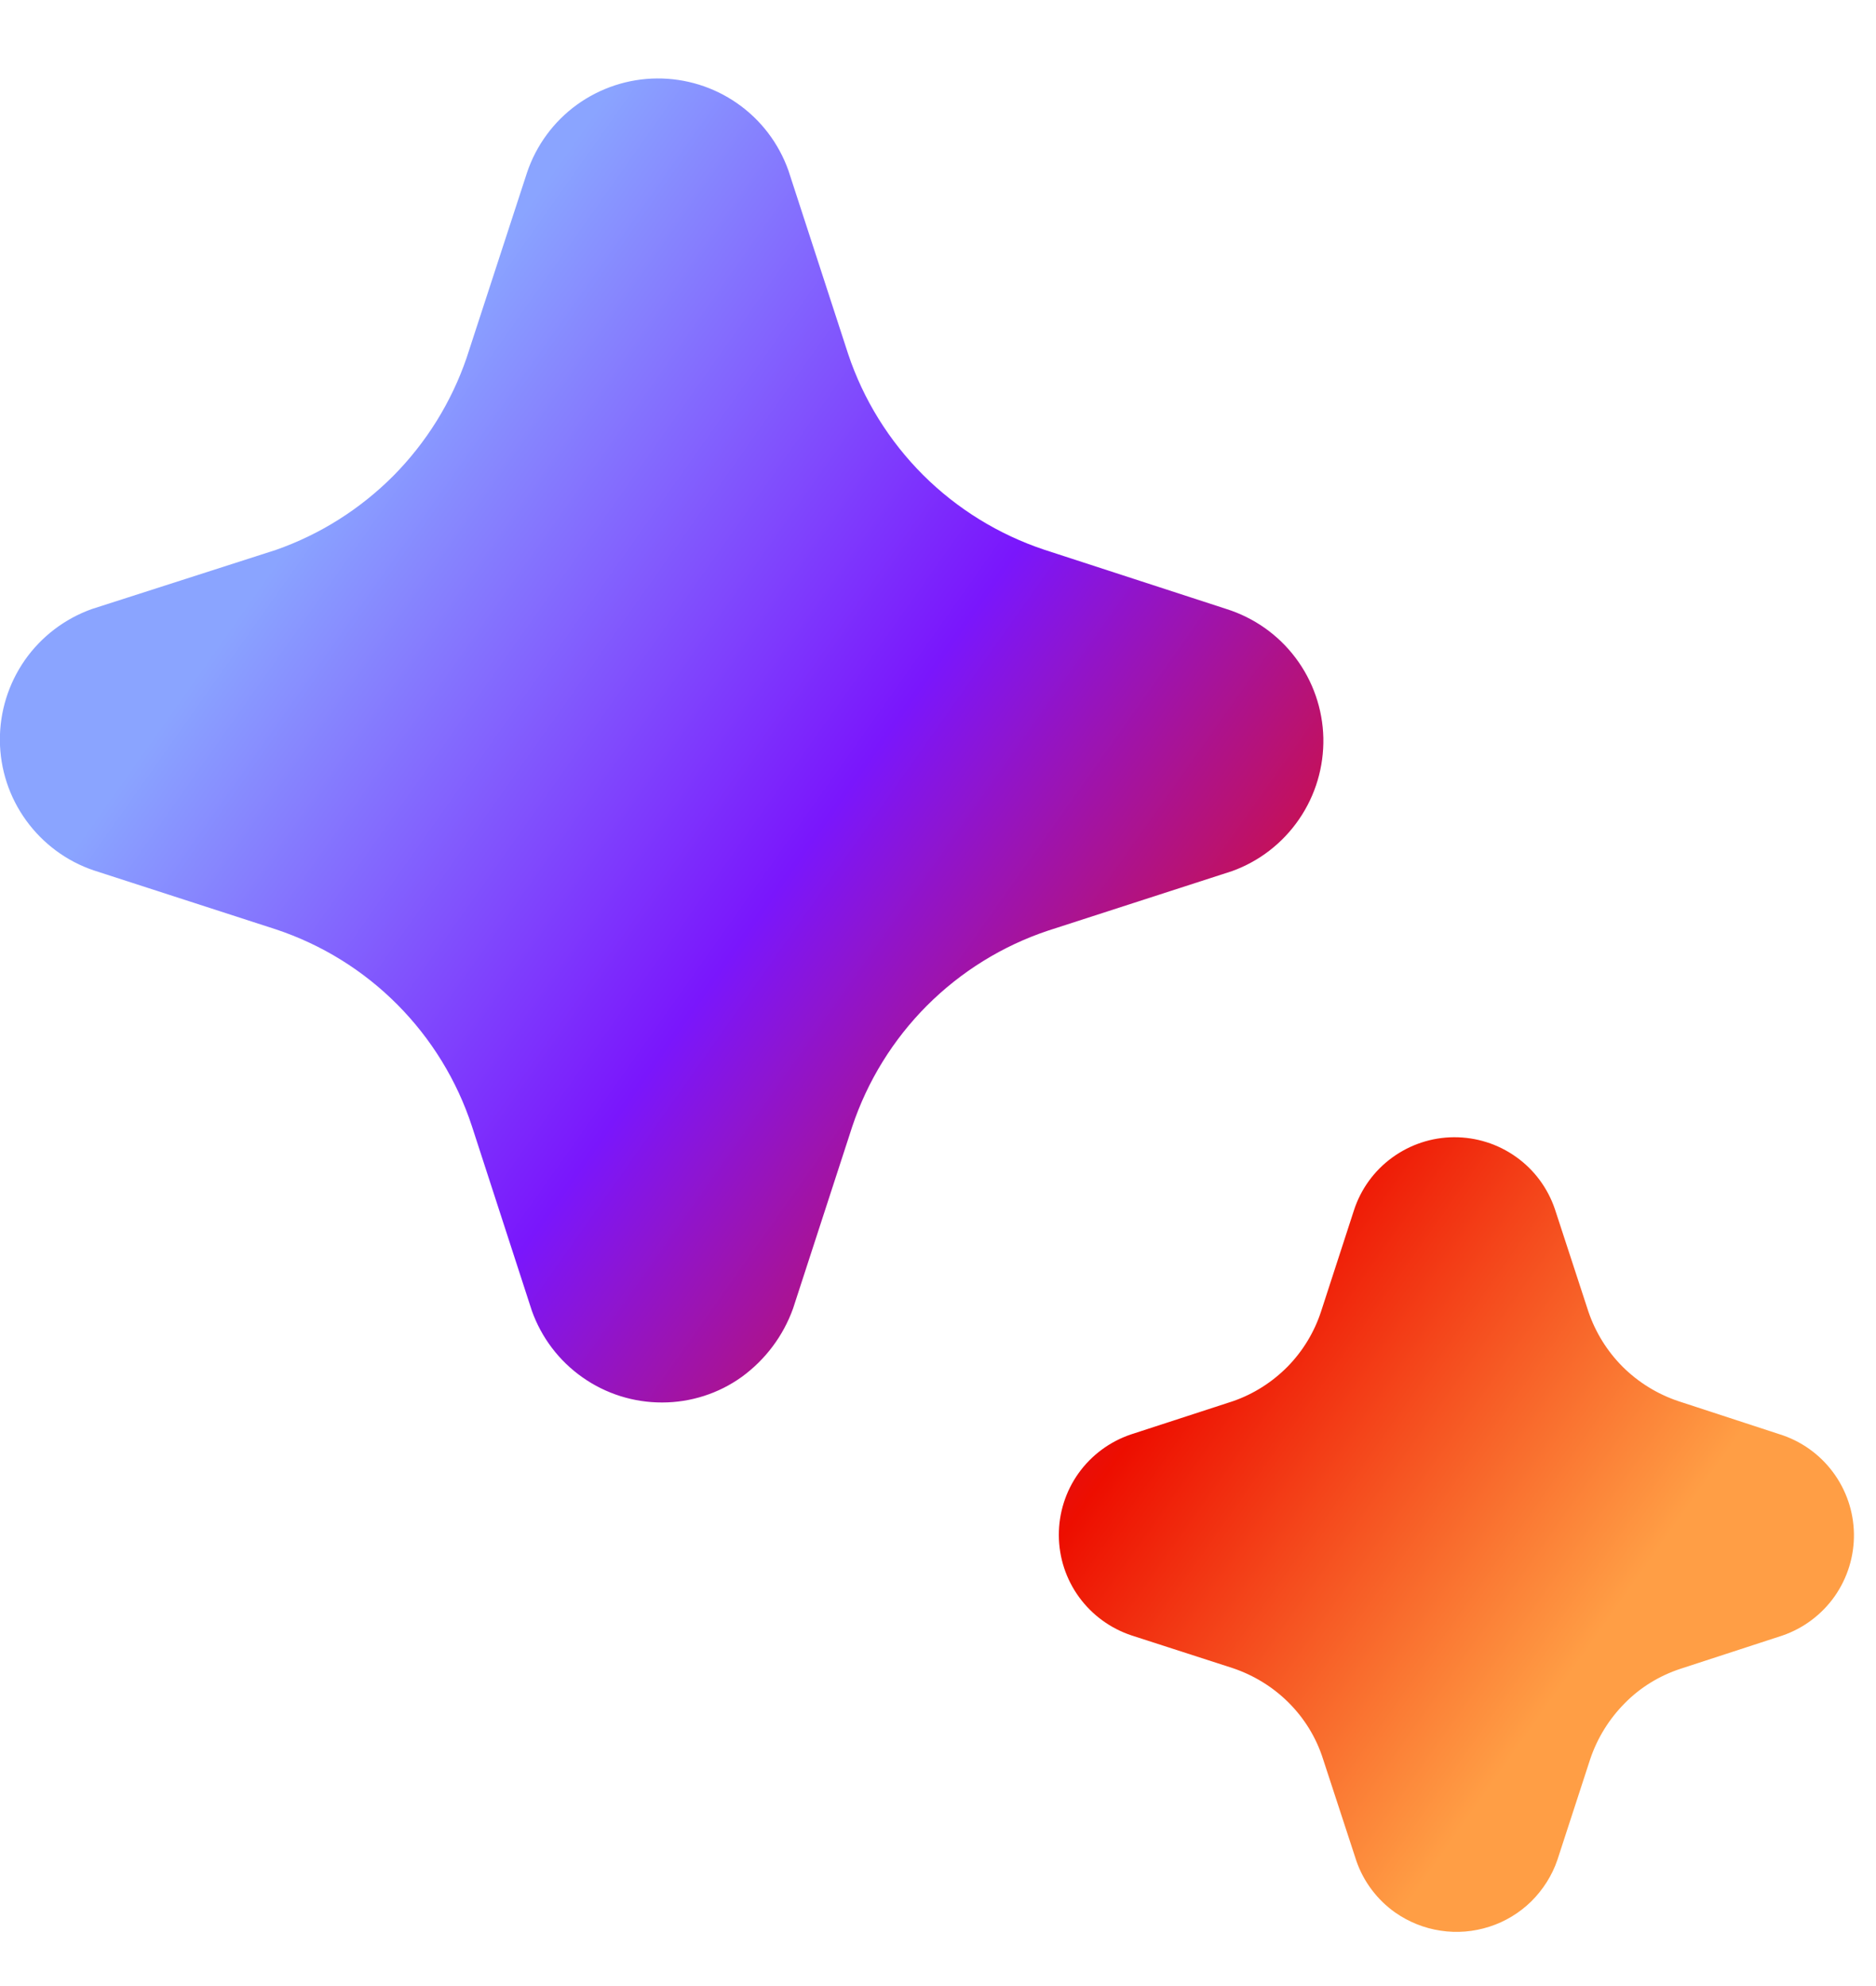 <svg width="17" height="18" viewBox="0 0 17 18" fill="none" xmlns="http://www.w3.org/2000/svg">
<path d="M5.278 12.483C5.489 12.632 5.742 12.712 6.001 12.711C6.259 12.711 6.512 12.63 6.722 12.479C6.936 12.323 7.098 12.107 7.187 11.858L7.723 10.21C7.861 9.797 8.093 9.422 8.4 9.114C8.708 8.806 9.083 8.573 9.496 8.435L11.165 7.895C11.412 7.806 11.624 7.641 11.772 7.425C11.921 7.208 11.997 6.951 11.992 6.688C11.986 6.426 11.898 6.172 11.74 5.962C11.582 5.752 11.363 5.598 11.112 5.519L9.462 4.982C9.049 4.844 8.673 4.612 8.365 4.305C8.057 3.997 7.824 3.622 7.686 3.209L7.144 1.544C7.056 1.298 6.895 1.086 6.681 0.937C6.468 0.788 6.213 0.709 5.953 0.711C5.692 0.713 5.439 0.797 5.228 0.949C5.017 1.102 4.859 1.317 4.776 1.564L4.228 3.244C4.09 3.646 3.863 4.011 3.564 4.313C3.264 4.614 2.9 4.844 2.5 4.984L0.832 5.52C0.586 5.608 0.374 5.77 0.225 5.983C0.076 6.197 -0.003 6.451 -0.001 6.712C0.001 6.972 0.084 7.225 0.237 7.436C0.39 7.647 0.604 7.806 0.851 7.889L2.5 8.423C2.915 8.561 3.292 8.794 3.601 9.105C3.909 9.415 4.141 9.793 4.277 10.209L4.819 11.878C4.906 12.123 5.066 12.334 5.278 12.483ZM12.642 17.333C12.765 17.419 12.906 17.476 13.054 17.498C13.203 17.521 13.354 17.508 13.497 17.462C13.64 17.416 13.77 17.337 13.877 17.232C13.983 17.126 14.065 16.998 14.113 16.856L14.411 15.941C14.475 15.752 14.582 15.579 14.723 15.437C14.864 15.293 15.037 15.188 15.227 15.125L16.153 14.823C16.344 14.757 16.51 14.632 16.626 14.467C16.742 14.301 16.803 14.103 16.8 13.901C16.797 13.699 16.73 13.503 16.609 13.341C16.488 13.179 16.319 13.059 16.126 12.999L15.209 12.699C15.019 12.635 14.847 12.529 14.705 12.388C14.564 12.247 14.457 12.075 14.393 11.885L14.09 10.958C14.025 10.767 13.902 10.601 13.738 10.485C13.574 10.368 13.377 10.306 13.175 10.307C12.974 10.308 12.778 10.373 12.615 10.492C12.452 10.611 12.331 10.778 12.269 10.97L11.972 11.884C11.911 12.072 11.807 12.244 11.669 12.385C11.53 12.526 11.361 12.634 11.174 12.699L10.247 13.001C10.056 13.066 9.89 13.189 9.773 13.353C9.656 13.517 9.594 13.714 9.595 13.915C9.596 14.117 9.66 14.313 9.779 14.476C9.898 14.639 10.065 14.76 10.256 14.823L11.172 15.119C11.364 15.184 11.537 15.291 11.678 15.432C11.821 15.575 11.927 15.748 11.988 15.939L12.292 16.868C12.357 17.055 12.48 17.218 12.642 17.333Z" fill="url(#paint0_linear_884_8905)"/>
<defs>
<linearGradient id="paint0_linear_884_8905" x1="3.6" y1="3.534" x2="16.245" y2="12.47" gradientUnits="userSpaceOnUse">
<stop stop-color="#8AA4FF"/>
<stop offset="0.35" stop-color="#7A16FC"/>
<stop offset="0.705" stop-color="#ED0E00"/>
<stop offset="0.995" stop-color="#FF9E45"/>
</linearGradient>
</defs>
</svg>
